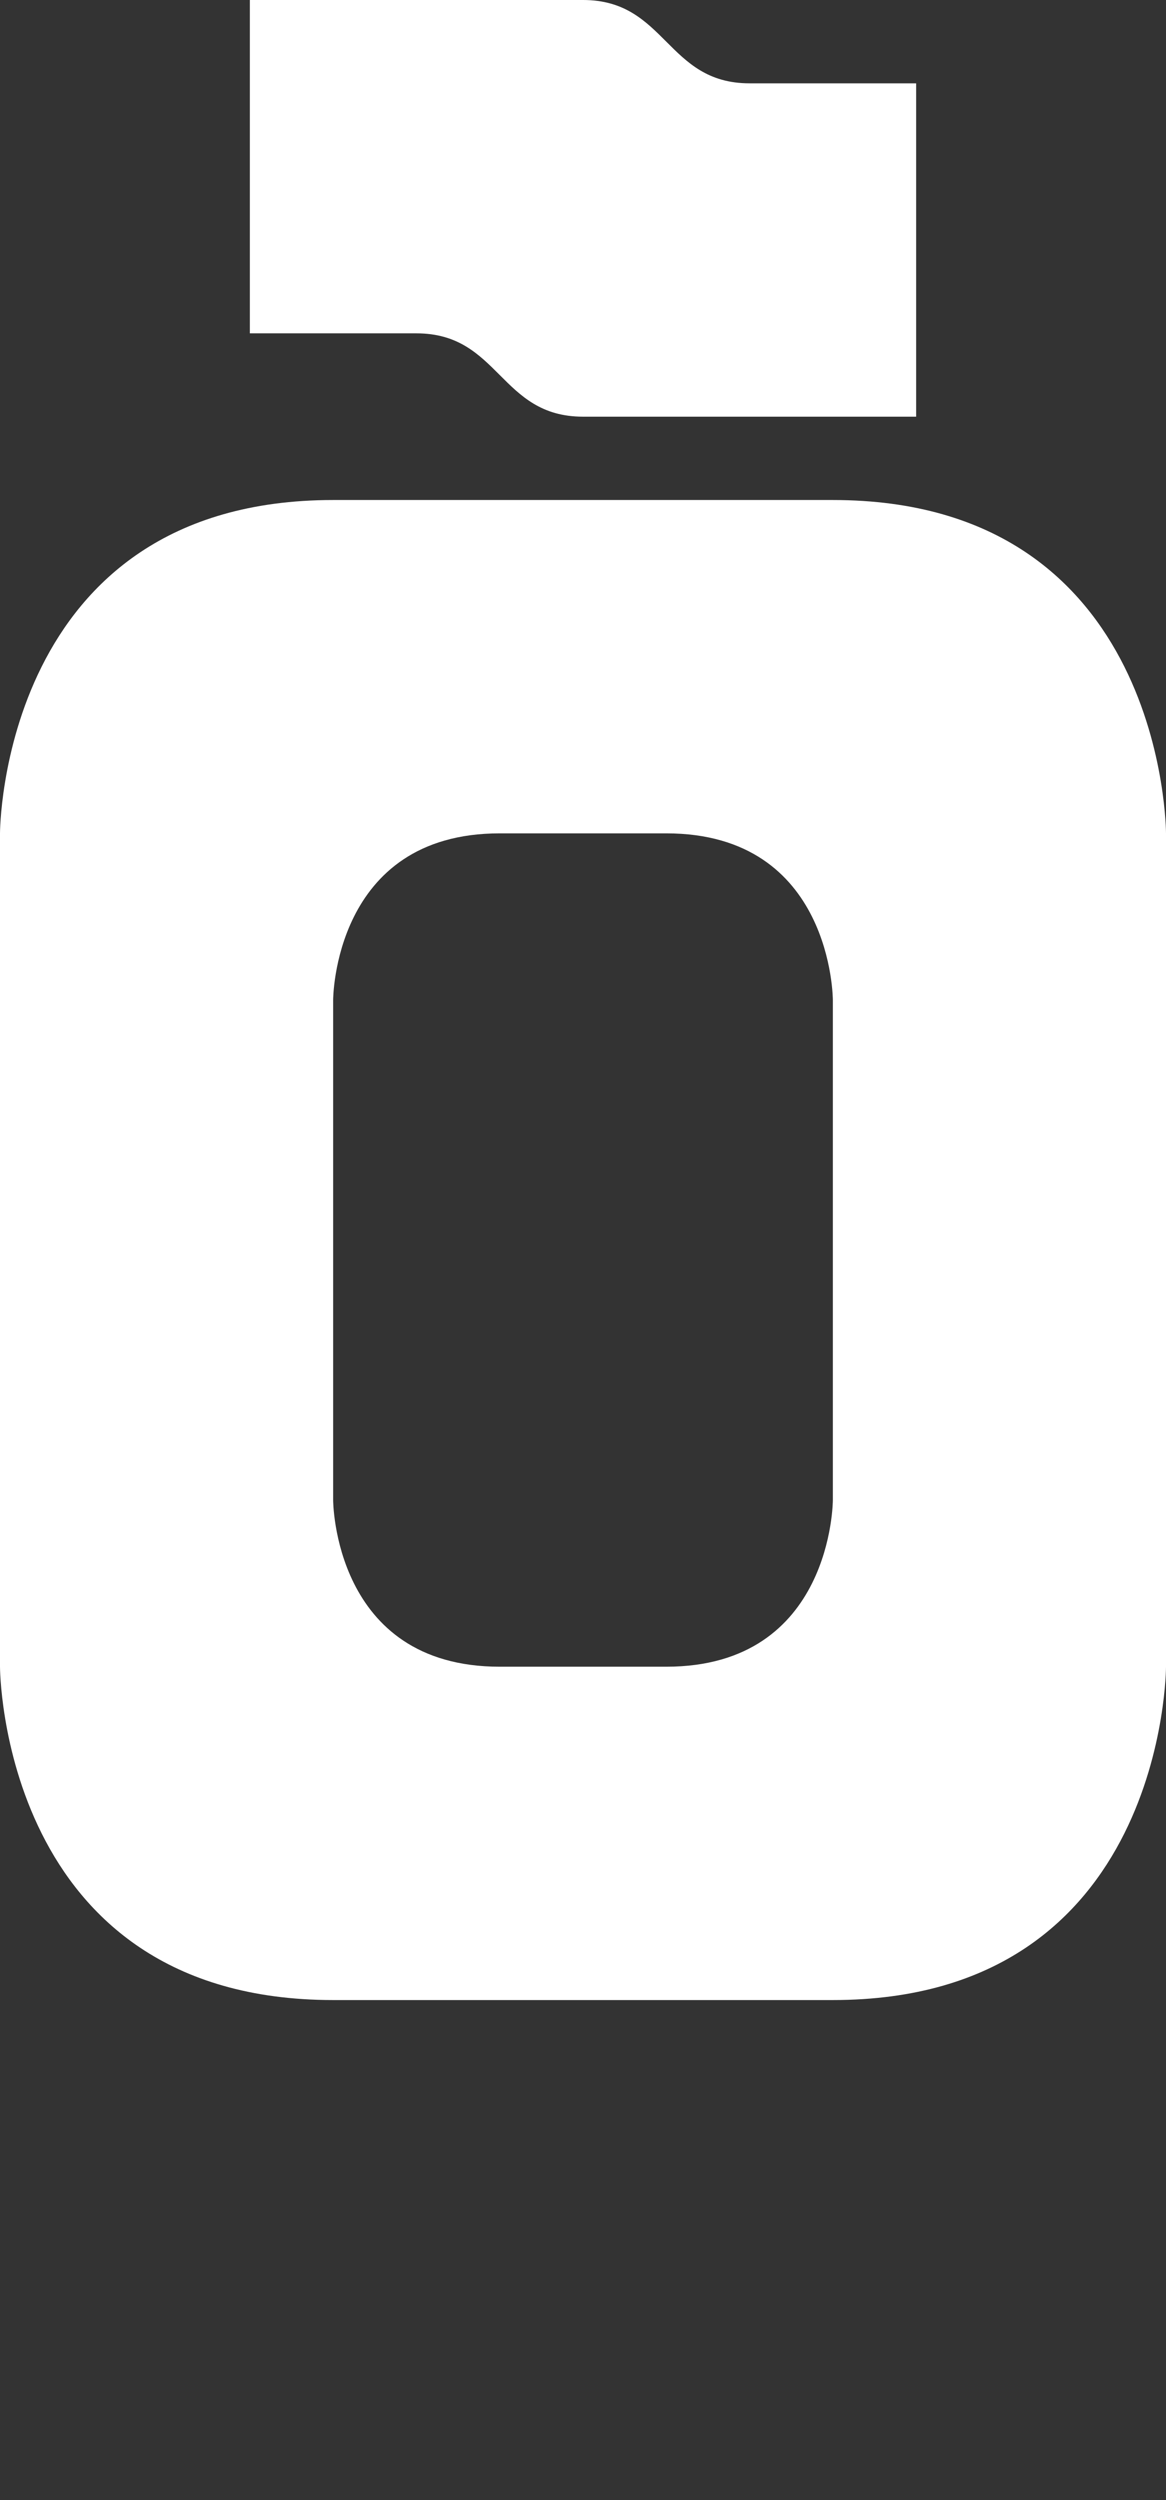 <svg width="7" height="15" viewBox="0 0 7 15" fill="none" xmlns="http://www.w3.org/2000/svg">
<rect x="0" y="0" width="7" height="15" fill="#333333" stroke="none"/>
<path fill-rule="evenodd" clip-rule="evenodd" d="M0 5C0 5 0 3 2 3H5C7 3 7 5 7 5V10C7 10 7 12 5 12H2C0 12 0 10 0 10V5ZM2 6C2 6 2 5 3 5H4C5 5 5 6 5 6V9C5 9 5 10 4 10H3C2 10 2 9 2 9V6Z" fill="white"/>
<path d="M1.5 2H2.5C3 2 3 2.5 3.5 2.5H5.5V0.5H4.5C4 0.5 4 0 3.5 0H1.5V2Z" fill="white"/>
</svg>
